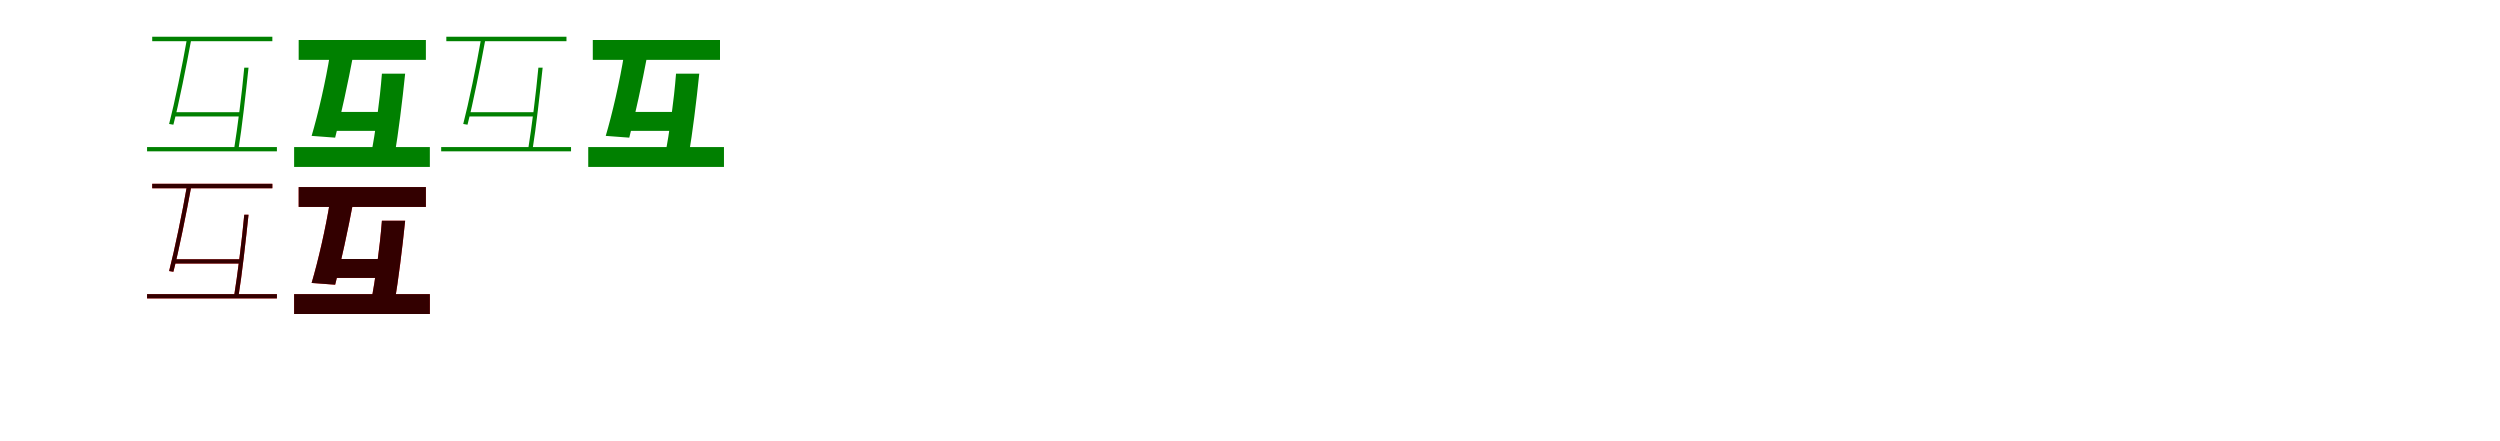 <?xml version="1.0" encoding="UTF-8"?>
<svg width="1700" height="300" xmlns="http://www.w3.org/2000/svg">
<rect width="100%" height="100%" fill="white"/>
<g fill="green" transform="translate(100 100) scale(0.1 -0.1)"><path d="M0.0 0.0V-29.0H883.0V0.0ZM35.0 750.0V720.0H852.0V750.0ZM183.0 237.0V208.0H643.0V237.0ZM661.0 540.0C646.0 373.0 614.0 124.0 592.0 -12.0H622.0C644.0 121.0 672.0 370.0 690.0 540.0ZM271.0 734.0C241.0 560.0 187.0 299.0 150.0 157.0L179.0 152.0C216.0 294.0 268.0 555.0 301.0 734.0Z"/></g>
<g fill="green" transform="translate(200 100) scale(0.1 -0.1)"><path d="M0.0 0.0V-135.0H923.0V0.0ZM31.0 728.0V593.0H896.0V728.0ZM227.0 239.0V110.0H633.0V239.0ZM597.0 499.0C583.0 317.0 552.0 95.0 523.0 -51.0H684.0C708.0 90.0 736.0 312.0 755.0 499.0ZM244.0 631.0C215.0 449.0 163.0 224.0 119.0 76.0L279.0 64.0C317.0 210.0 367.0 439.0 403.0 631.0Z"/></g>
<g fill="green" transform="translate(300 100) scale(0.1 -0.1)"><path d="M0.0 0.0V-29.0H883.0V0.0ZM35.0 750.0V720.0H852.0V750.0ZM183.0 237.0V208.0H643.0V237.0ZM661.0 540.0C646.0 373.0 614.0 124.0 592.0 -12.0H622.0C644.0 121.0 672.0 370.0 690.0 540.0ZM271.0 734.0C241.0 560.0 187.0 299.0 150.0 157.0L179.0 152.0C216.0 294.0 268.0 555.0 301.0 734.0Z"/></g>
<g fill="green" transform="translate(400 100) scale(0.1 -0.1)"><path d="M0.0 0.0V-135.0H923.0V0.0ZM31.0 728.0V593.0H896.0V728.0ZM227.0 239.0V110.0H633.0V239.0ZM597.0 499.0C583.0 317.0 552.0 95.0 523.0 -51.0H684.0C708.0 90.0 736.0 312.0 755.0 499.0ZM244.0 631.0C215.0 449.0 163.0 224.0 119.0 76.0L279.0 64.0C317.0 210.0 367.0 439.0 403.0 631.0Z"/></g>
<g fill="red" transform="translate(100 200) scale(0.1 -0.1)"><path d="M0.0 0.0V-29.0H883.0V0.0ZM35.0 750.0V720.0H852.0V750.0ZM183.0 237.0V208.0H643.0V237.0ZM661.0 540.0C646.0 373.0 614.0 124.0 592.0 -12.0H622.0C644.0 121.0 672.0 370.0 690.0 540.0ZM271.0 734.0C241.0 560.0 187.0 299.0 150.0 157.0L179.0 152.0C216.0 294.0 268.0 555.0 301.0 734.0Z"/></g>
<g fill="black" opacity=".8" transform="translate(100 200) scale(0.1 -0.1)"><path d="M0.0 0.0V-29.0H883.0V0.0ZM35.0 750.0V720.0H852.0V750.0ZM183.0 237.0V208.0H643.0V237.0ZM661.0 540.0C646.0 373.0 614.0 124.0 592.0 -12.0H622.0C644.0 121.0 672.0 370.0 690.0 540.0ZM271.0 734.0C241.0 560.0 187.0 299.0 150.0 157.0L179.0 152.0C216.0 294.0 268.0 555.0 301.0 734.0Z"/></g>
<g fill="red" transform="translate(200 200) scale(0.1 -0.1)"><path d="M0.0 0.0V-135.0H923.0V0.0ZM31.0 728.0V593.0H896.0V728.0ZM227.0 239.0V110.0H633.0V239.0ZM597.0 499.0C583.0 317.0 552.0 95.0 523.0 -51.0H684.0C708.0 90.0 736.0 312.0 755.0 499.0ZM244.0 631.0C215.0 449.0 163.0 224.0 119.0 76.0L279.0 64.0C317.0 210.0 367.0 439.0 403.0 631.0Z"/></g>
<g fill="black" opacity=".8" transform="translate(200 200) scale(0.1 -0.1)"><path d="M0.0 0.0V-135.0H923.0V0.0ZM31.0 728.0V593.0H896.0V728.0ZM227.0 239.0V110.0H633.0V239.0ZM597.0 499.0C583.0 317.0 552.0 95.0 523.0 -51.0H684.0C708.0 90.0 736.0 312.0 755.0 499.0ZM244.0 631.0C215.0 449.0 163.0 224.0 119.0 76.0L279.0 64.0C317.0 210.0 367.0 439.0 403.0 631.0Z"/></g>
</svg>
